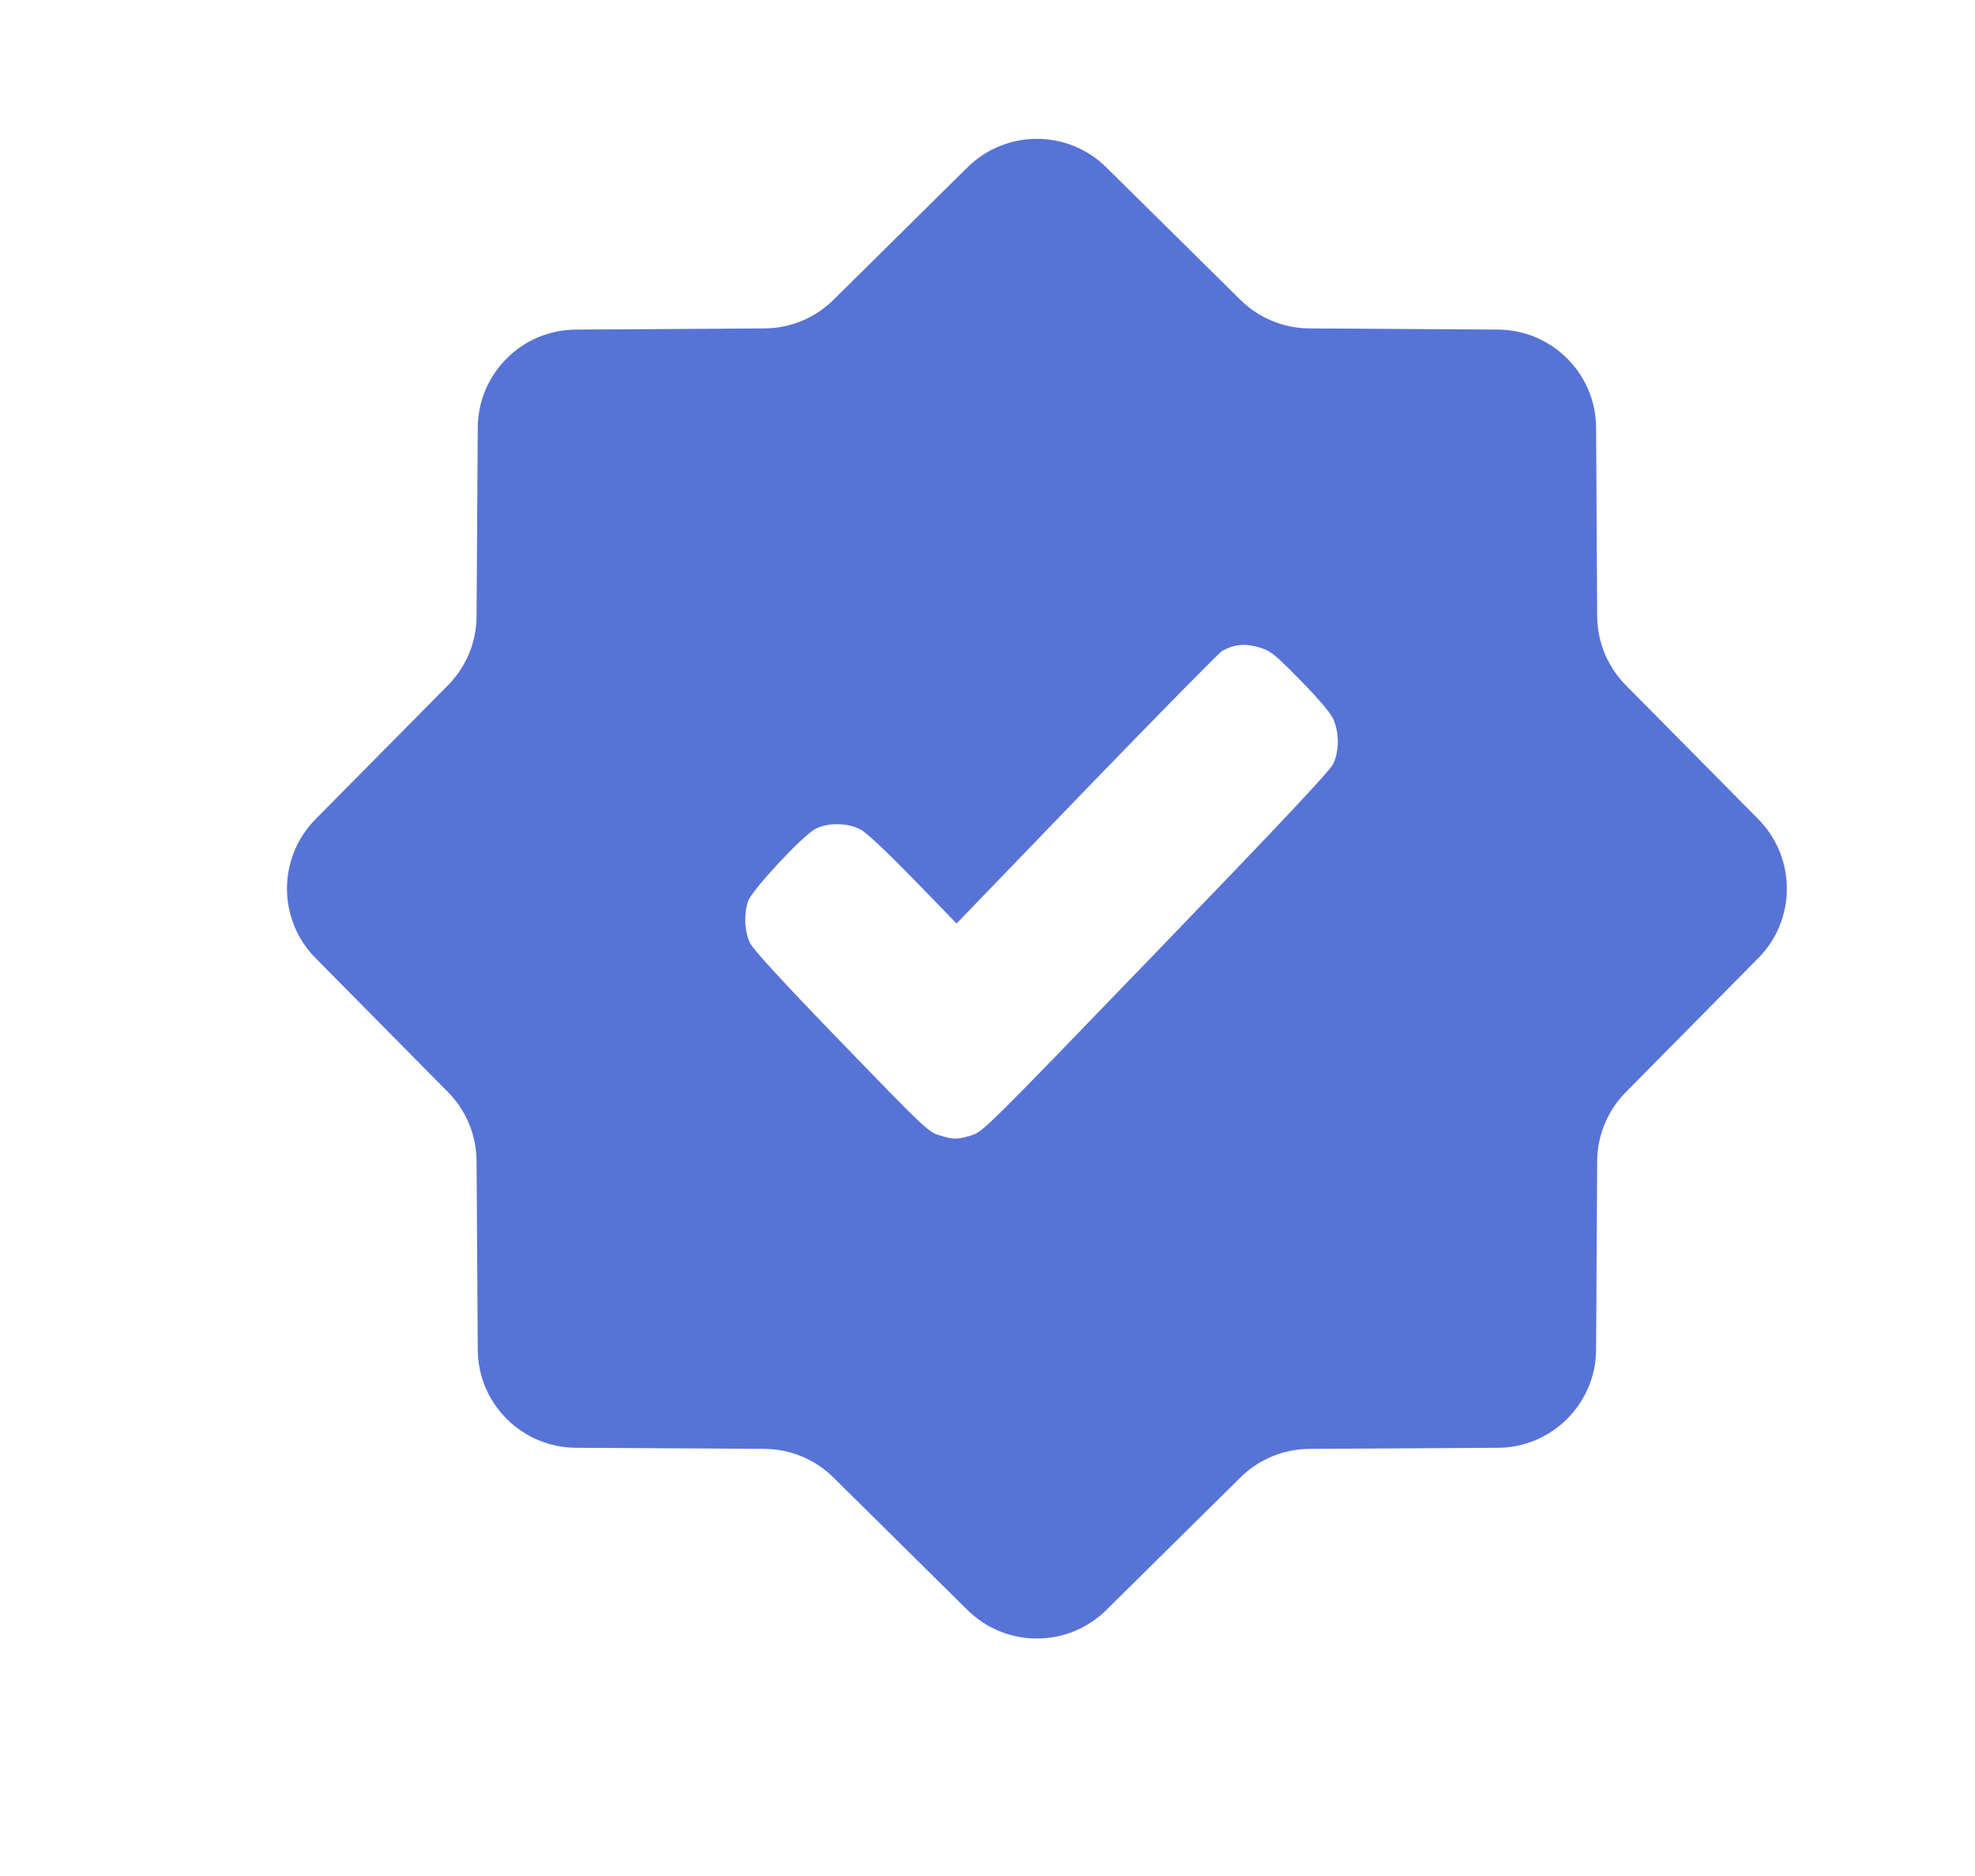 <svg width="20" height="19" viewBox="0 0 20 19" fill="none" xmlns="http://www.w3.org/2000/svg">
<g id="icon_money_back">
<path id="Subtract" fill-rule="evenodd" clip-rule="evenodd" d="M11.203 1.695C10.814 1.31 10.187 1.31 9.797 1.695L8.439 3.038C8.253 3.221 8.003 3.325 7.742 3.326L5.832 3.338C5.284 3.341 4.841 3.784 4.838 4.332L4.826 6.242C4.825 6.503 4.721 6.753 4.538 6.939L3.195 8.297C2.81 8.687 2.81 9.314 3.195 9.703L4.538 11.062C4.721 11.248 4.825 11.498 4.826 11.759L4.838 13.669C4.841 14.216 5.284 14.66 5.832 14.663L7.742 14.674C8.003 14.676 8.253 14.779 8.439 14.963L9.797 16.306C10.187 16.691 10.814 16.691 11.203 16.306L12.562 14.963C12.748 14.779 12.998 14.676 13.259 14.674L15.169 14.663C15.716 14.66 16.16 14.216 16.163 13.669L16.174 11.759C16.176 11.498 16.279 11.248 16.463 11.062L17.806 9.703C18.191 9.314 18.191 8.687 17.806 8.297L16.463 6.939C16.279 6.753 16.176 6.503 16.174 6.242L16.163 4.332C16.16 3.784 15.716 3.341 15.169 3.338L13.259 3.326C12.998 3.325 12.748 3.221 12.562 3.038L11.203 1.695ZM12.766 6.561C12.868 6.593 12.916 6.632 13.168 6.889C13.344 7.068 13.472 7.219 13.5 7.279C13.562 7.412 13.563 7.605 13.502 7.735C13.469 7.806 12.966 8.341 11.705 9.648C10.004 11.412 9.952 11.464 9.838 11.499C9.692 11.543 9.658 11.543 9.512 11.498C9.4 11.464 9.356 11.422 8.517 10.554C7.906 9.922 7.625 9.615 7.593 9.547C7.54 9.434 7.532 9.262 7.574 9.13C7.608 9.022 8.119 8.471 8.254 8.397C8.377 8.329 8.586 8.331 8.717 8.402C8.775 8.433 8.988 8.634 9.25 8.903L9.687 9.353L11.005 7.986C11.731 7.235 12.348 6.607 12.378 6.591C12.508 6.522 12.613 6.514 12.766 6.561Z" fill="#5773D6"/>
</g>
</svg>

